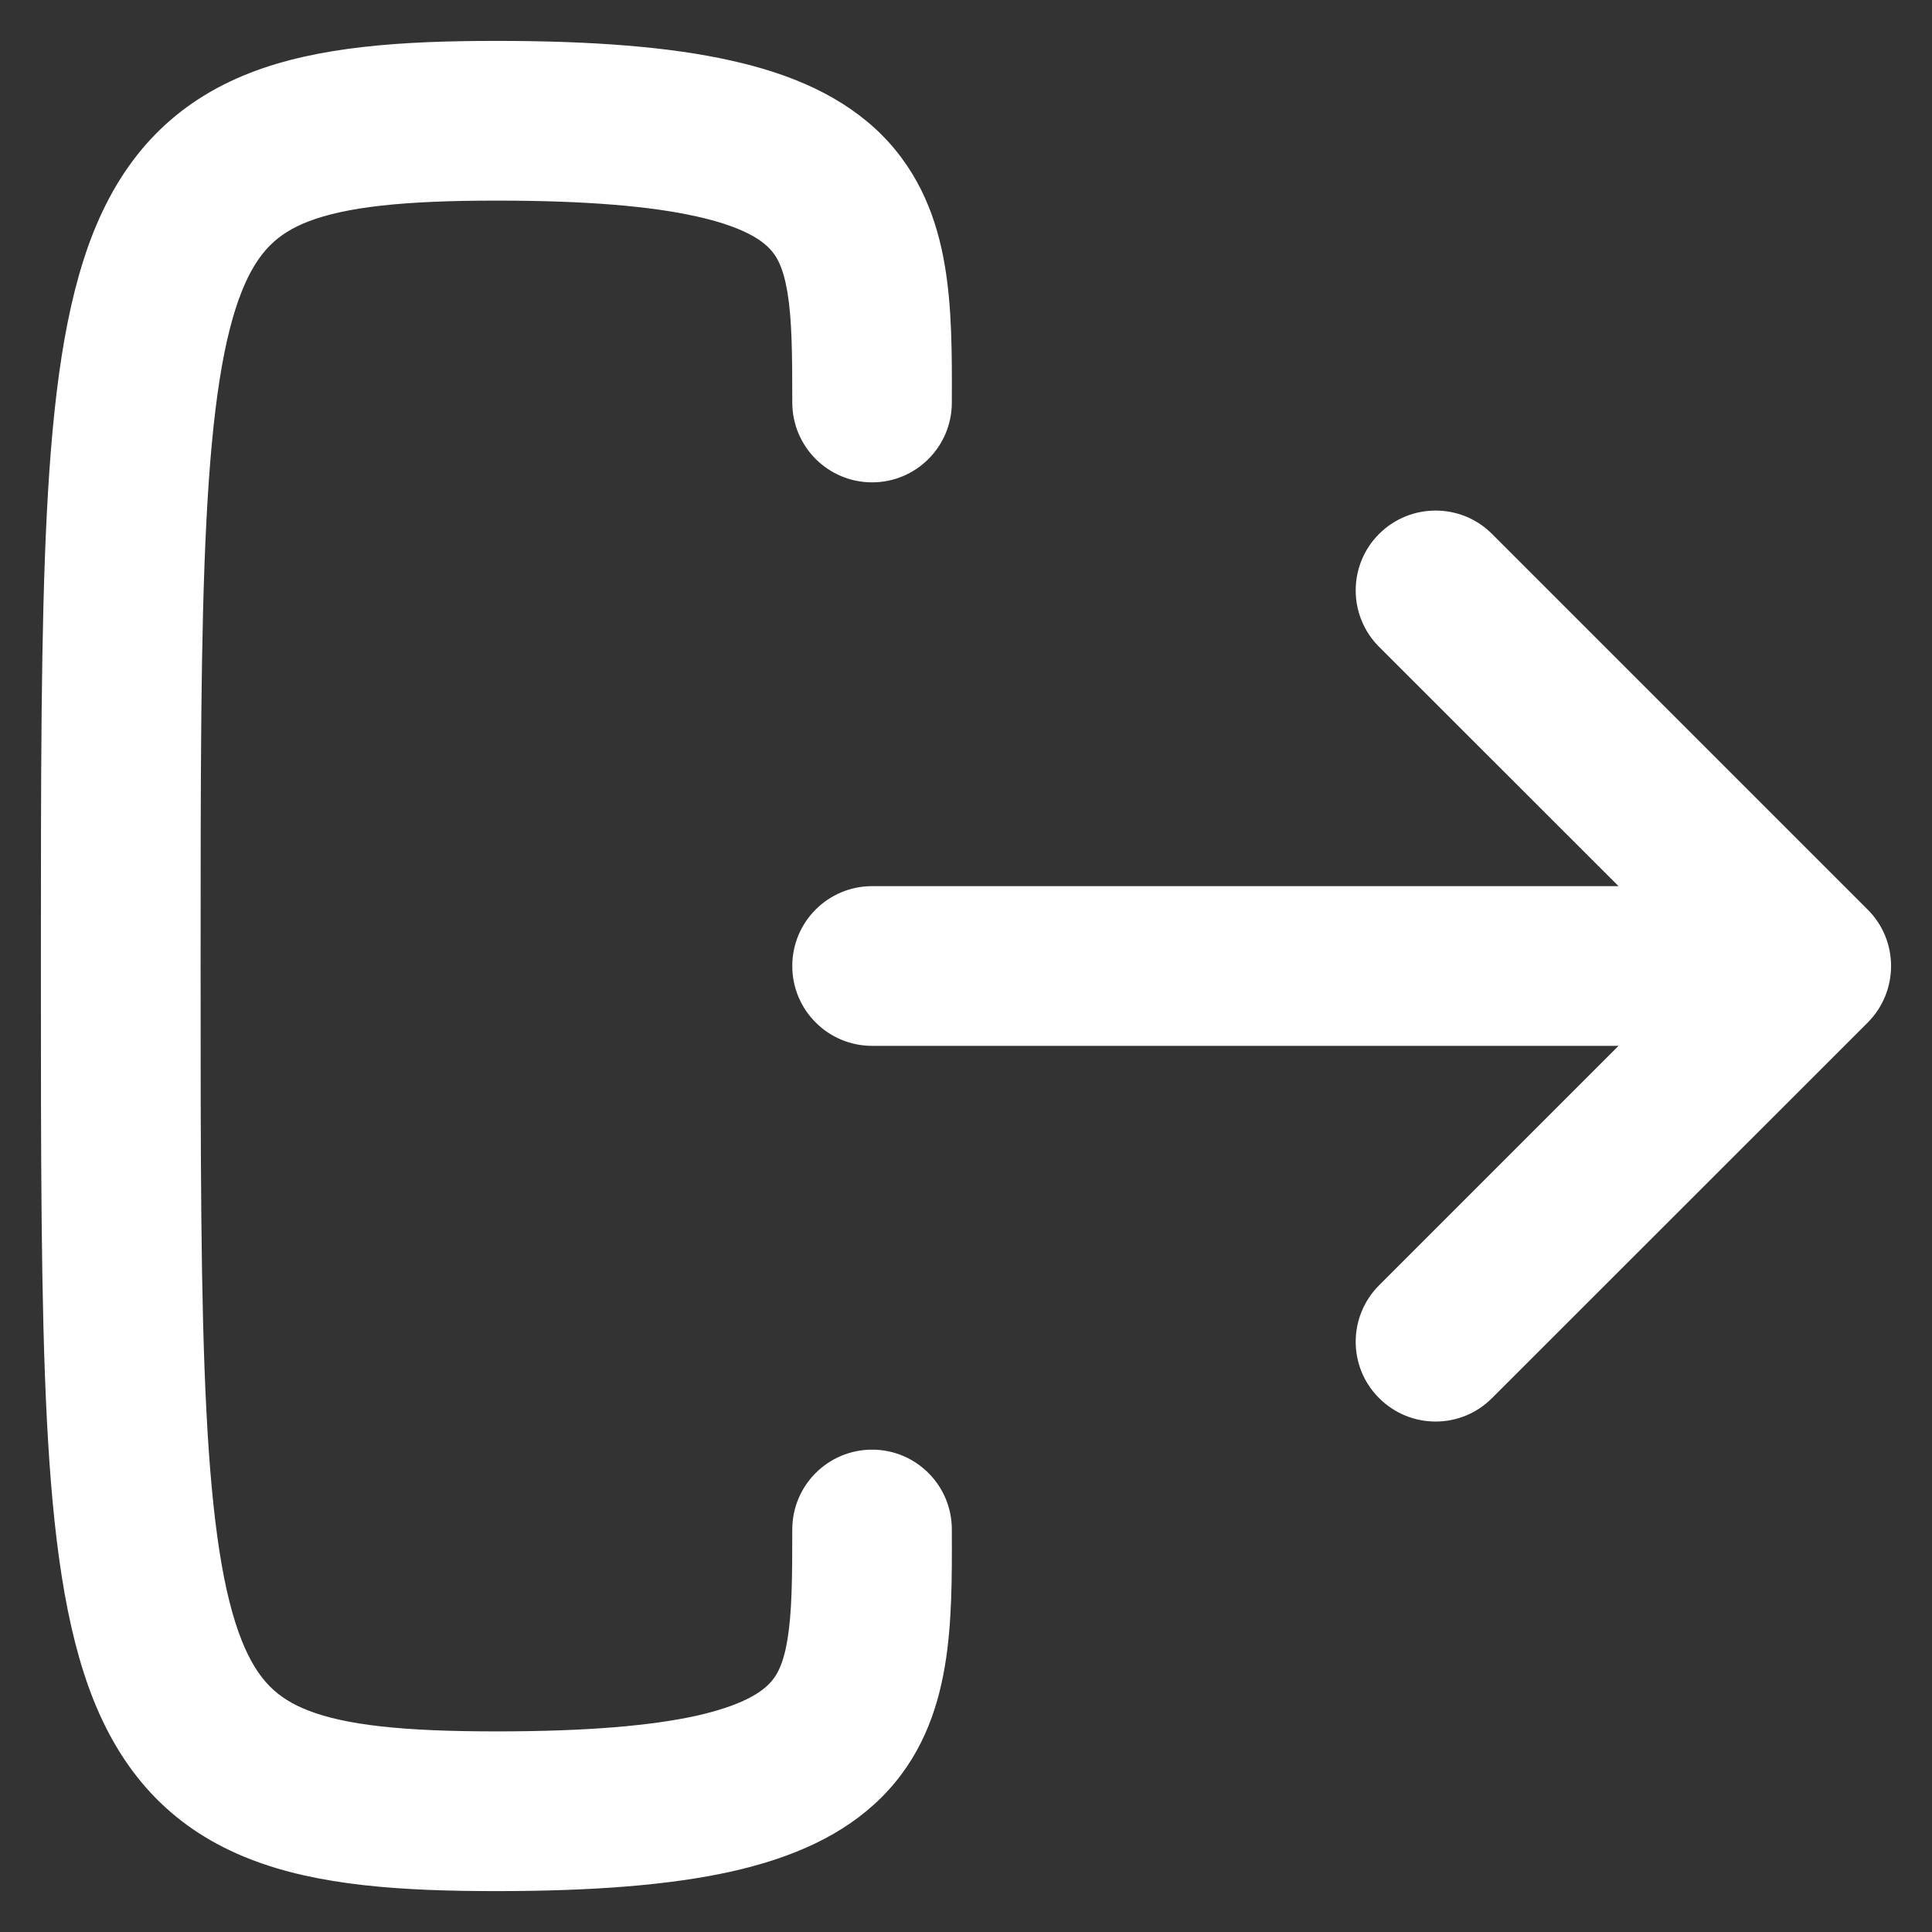 <svg width="12" height="12" viewBox="0 0 12 12" fill="none" xmlns="http://www.w3.org/2000/svg">
<rect x="0" y="0" width="12" height="12" fill="#333333" stroke="none"/>
<path fill-rule="evenodd" clip-rule="evenodd" d="M1.246 6C1.246 4.828 1.246 3.932 1.282 3.237C1.318 2.532 1.389 2.092 1.502 1.809C1.601 1.562 1.724 1.45 1.914 1.376C2.148 1.286 2.502 1.246 3.083 1.246C3.651 1.246 4.048 1.282 4.325 1.344C4.601 1.405 4.719 1.483 4.774 1.538C4.824 1.587 4.865 1.66 4.891 1.816C4.919 1.986 4.921 2.196 4.921 2.5C4.921 2.774 5.143 2.996 5.417 2.996C5.69 2.996 5.912 2.774 5.912 2.5L5.912 2.475V2.475C5.913 2.203 5.913 1.913 5.869 1.653C5.822 1.371 5.718 1.08 5.476 0.837C5.239 0.601 4.92 0.46 4.54 0.376C4.161 0.291 3.682 0.254 3.083 0.254C2.498 0.254 1.977 0.288 1.555 0.452C1.089 0.633 0.774 0.959 0.581 1.441C0.403 1.887 0.328 2.468 0.291 3.186C0.254 3.909 0.254 4.831 0.254 5.986V5.986V6V6.014V6.014C0.254 7.169 0.254 8.091 0.291 8.815C0.328 9.532 0.403 10.113 0.581 10.559C0.774 11.041 1.089 11.367 1.555 11.548C1.977 11.713 2.498 11.746 3.083 11.746C3.682 11.746 4.161 11.709 4.54 11.625C4.92 11.54 5.239 11.4 5.476 11.163C5.718 10.921 5.822 10.629 5.869 10.347C5.913 10.088 5.913 9.797 5.912 9.525V9.525L5.912 9.5C5.912 9.226 5.69 9.004 5.417 9.004C5.143 9.004 4.921 9.226 4.921 9.5C4.921 9.804 4.919 10.014 4.891 10.184C4.865 10.34 4.824 10.413 4.774 10.462C4.719 10.517 4.601 10.595 4.325 10.657C4.048 10.718 3.651 10.754 3.083 10.754C2.502 10.754 2.148 10.715 1.914 10.624C1.724 10.55 1.601 10.438 1.502 10.191C1.389 9.908 1.318 9.468 1.282 8.764C1.246 8.069 1.246 7.172 1.246 6ZM9.267 3.316C9.074 3.123 8.76 3.123 8.566 3.316C8.372 3.51 8.372 3.824 8.566 4.018L10.053 5.504H5.417C5.143 5.504 4.921 5.726 4.921 6C4.921 6.274 5.143 6.496 5.417 6.496H10.053L8.566 7.983C8.372 8.177 8.372 8.491 8.566 8.684C8.76 8.878 9.074 8.878 9.267 8.684L11.601 6.351C11.794 6.157 11.794 5.843 11.601 5.65L9.267 3.316Z" fill="white"/>
</svg>
